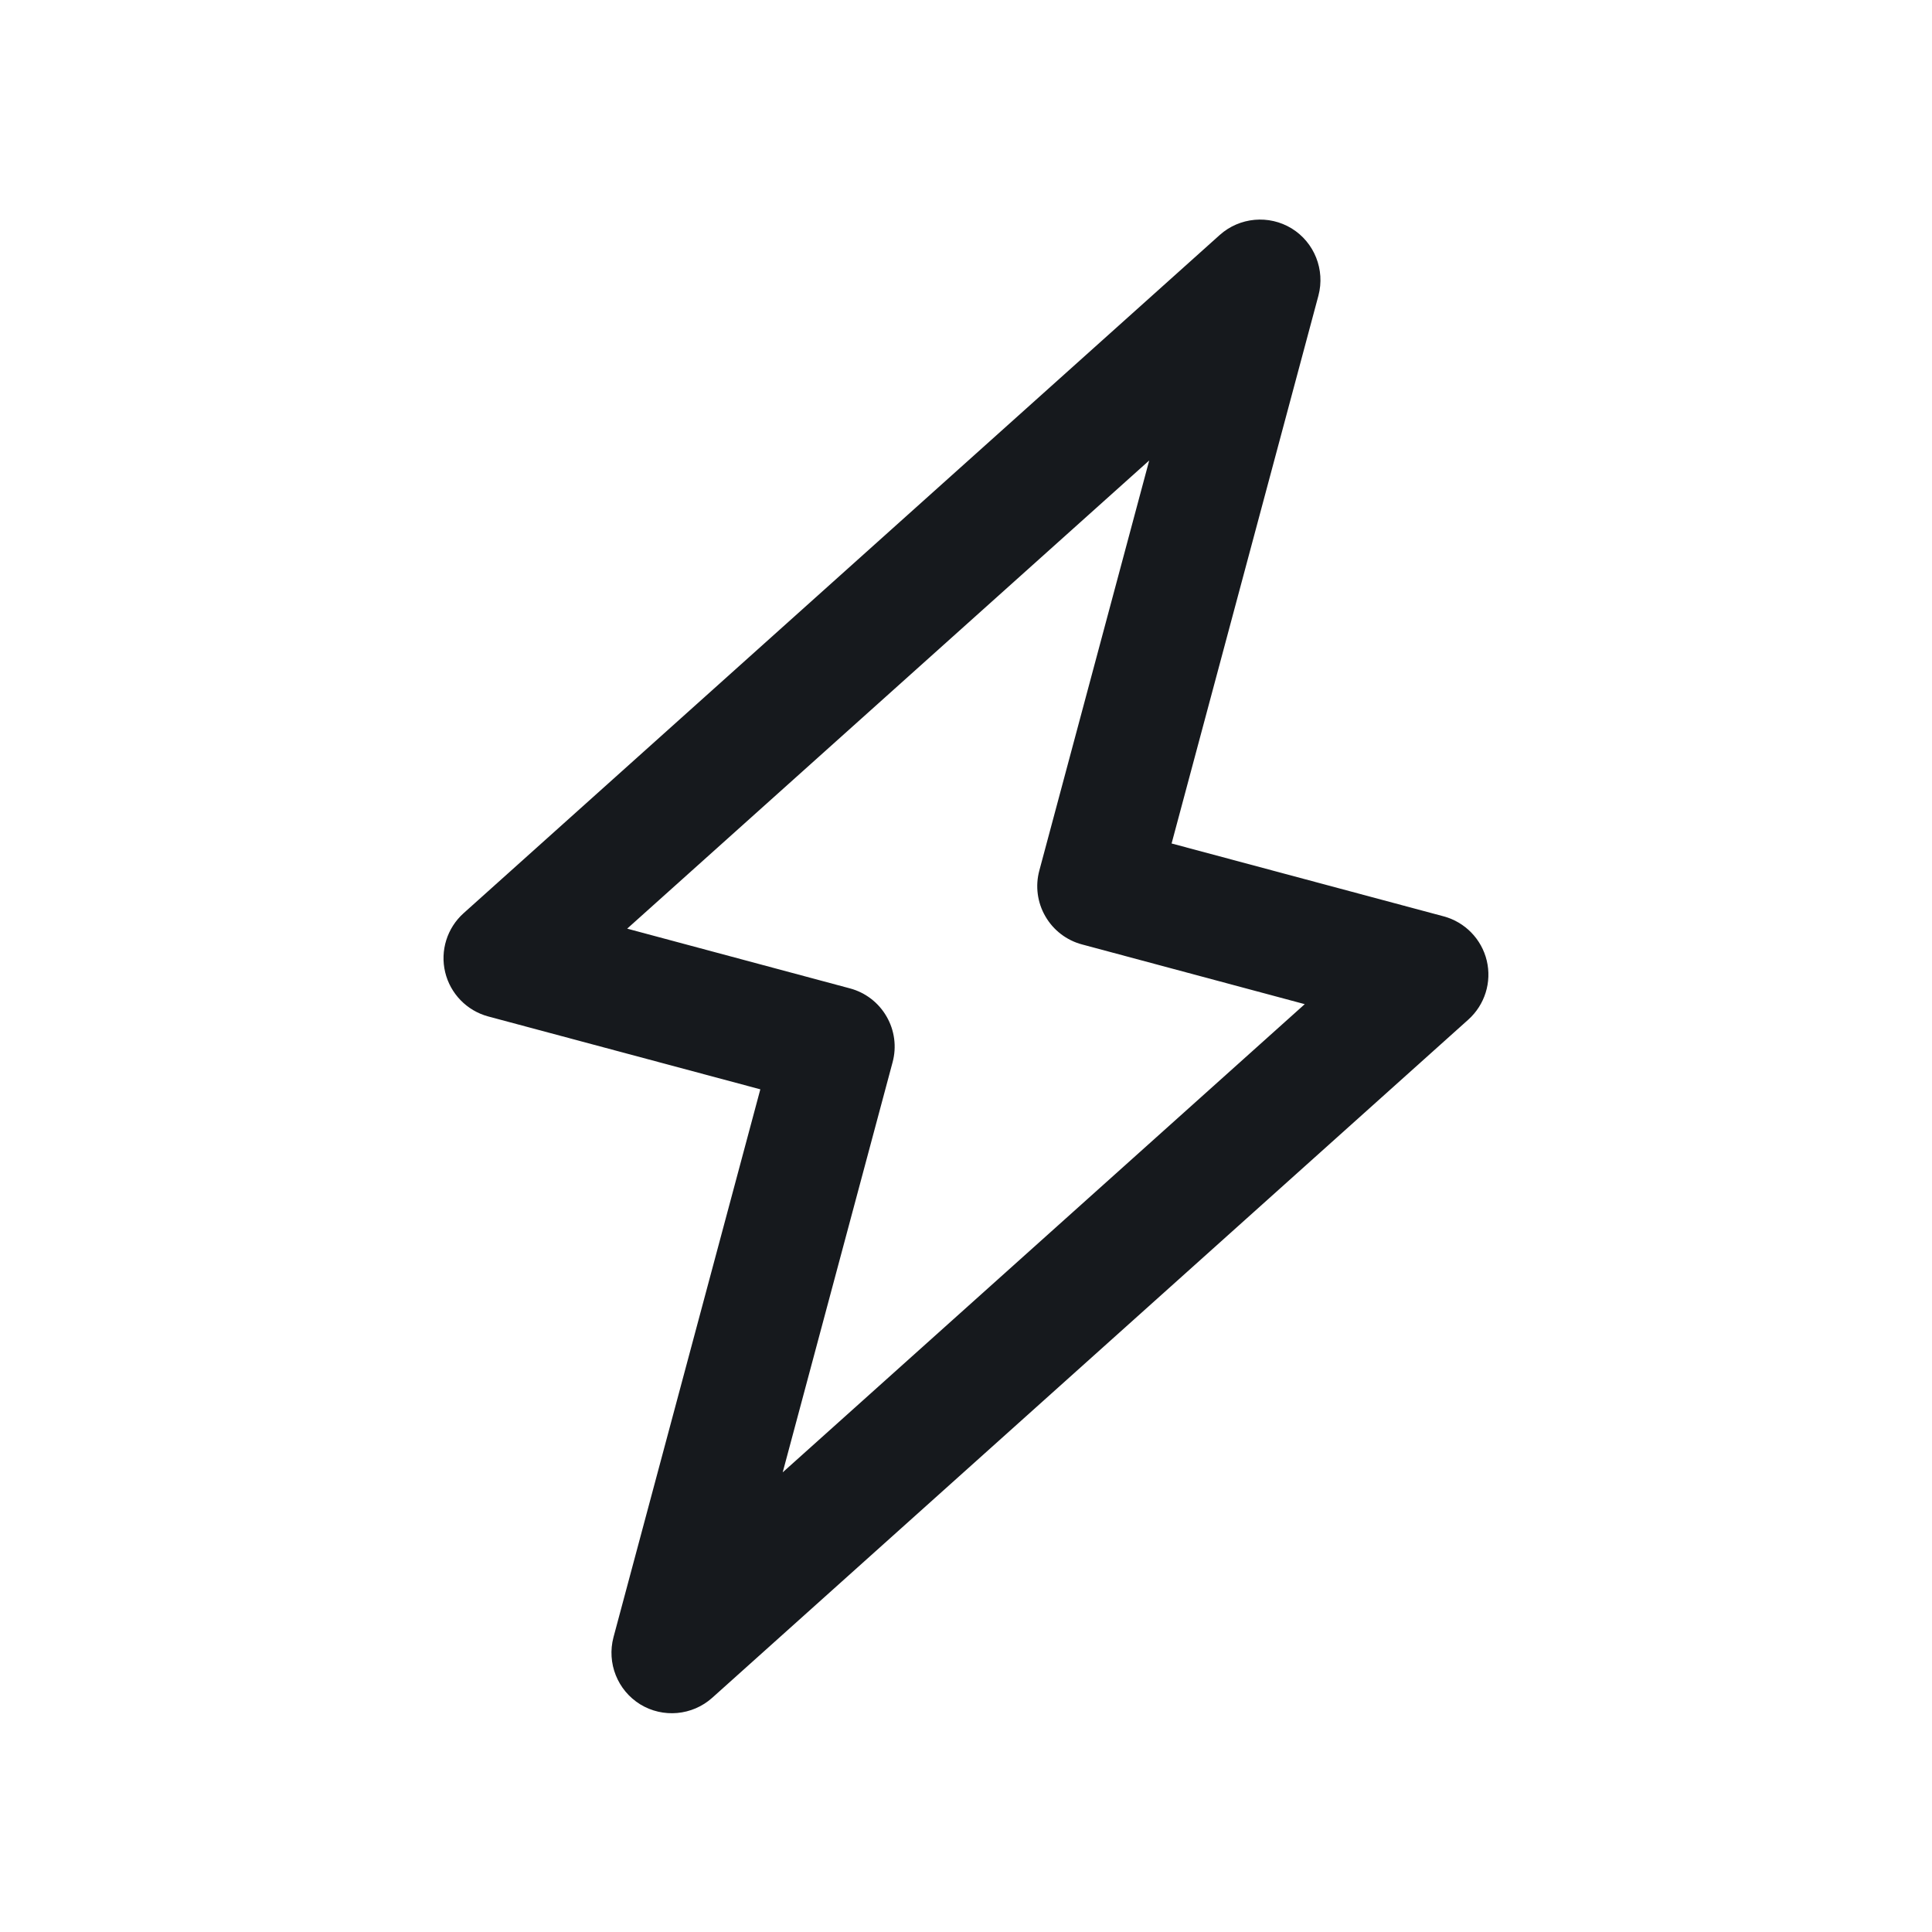 <svg width="24" height="24" viewBox="0 0 24 24" fill="none" xmlns="http://www.w3.org/2000/svg">
<path d="M16.046 2.838C16.328 3.012 16.463 3.351 16.378 3.672L14.554 10.478L17.933 11.383C18.199 11.454 18.405 11.666 18.469 11.933C18.533 12.201 18.445 12.482 18.24 12.666L8.847 21.091C8.6 21.312 8.236 21.345 7.953 21.172C7.671 20.998 7.536 20.659 7.621 20.338L9.445 13.532L6.066 12.627C5.8 12.556 5.594 12.344 5.53 12.077C5.466 11.809 5.554 11.528 5.759 11.344L15.152 2.919C15.399 2.698 15.763 2.665 16.046 2.838ZM7.791 11.536L10.558 12.278C10.75 12.329 10.914 12.455 11.013 12.627C11.113 12.799 11.14 13.004 11.088 13.196L9.723 18.29L16.208 12.474L13.441 11.732C13.249 11.681 13.085 11.555 12.986 11.383C12.886 11.211 12.859 11.006 12.911 10.814L14.276 5.72L7.791 11.536Z" fill="#16191D"/>
</svg>
